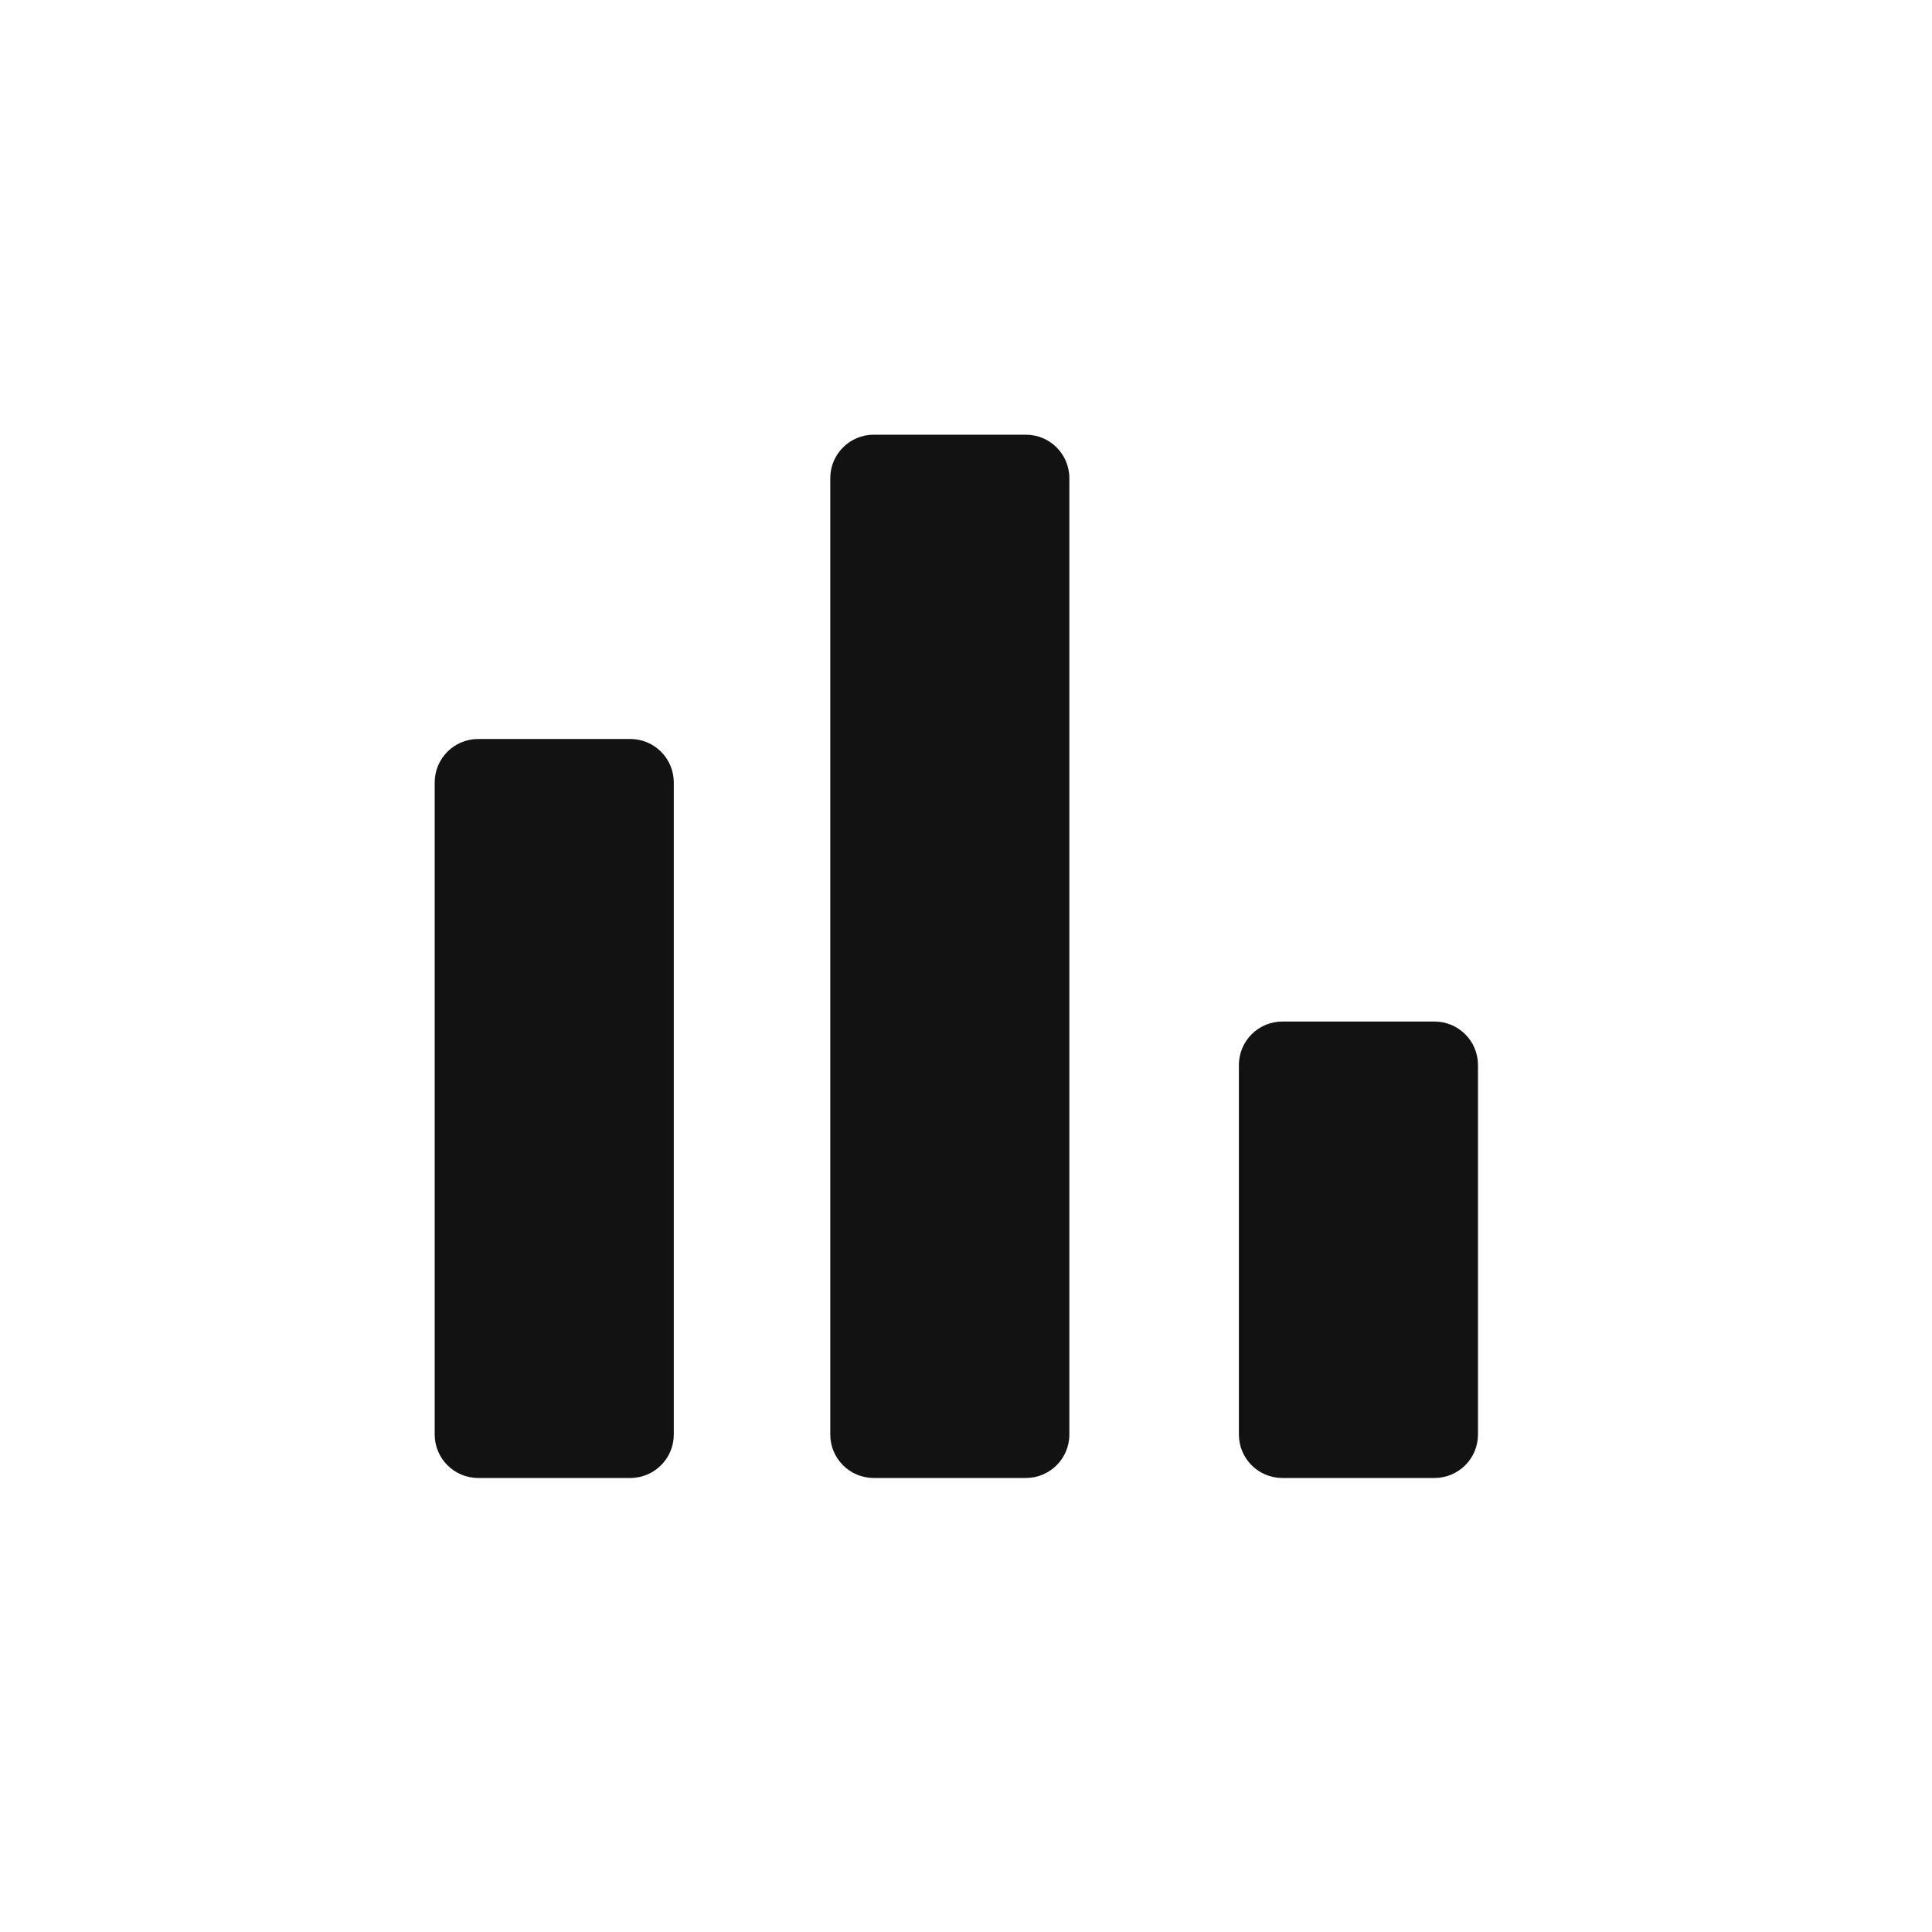 <svg fill="#121212" xmlns="http://www.w3.org/2000/svg" xmlns:xlink="http://www.w3.org/1999/xlink" version="1.0" x="0px" y="0px" viewBox="0 0 100 100" enable-background="new 0 0 100 100" xml:space="preserve"><path d="M64.125,55.125c0-1.242,1.007-2.25,2.25-2.25h7.875c1.243,0,2.25,1.008,2.25,2.25V74.25c0,1.243-1.007,2.25-2.25,2.25  h-7.875c-1.243,0-2.25-1.007-2.25-2.25V55.125L64.125,55.125z M22.5,40.5c0-1.242,1.007-2.25,2.25-2.25h7.875  c1.243,0,2.25,1.008,2.25,2.25v33.75c0,1.242-1.007,2.25-2.25,2.25H24.75c-1.243,0-2.25-1.008-2.25-2.25V40.5L22.5,40.5z   M42.975,24.75c0-1.242,1.007-2.25,2.25-2.25h7.875c1.242,0,2.25,1.008,2.25,2.25v49.5c0,1.243-1.008,2.25-2.25,2.25h-7.875  c-1.243,0-2.25-1.007-2.25-2.25V24.75L42.975,24.75z"/></svg>